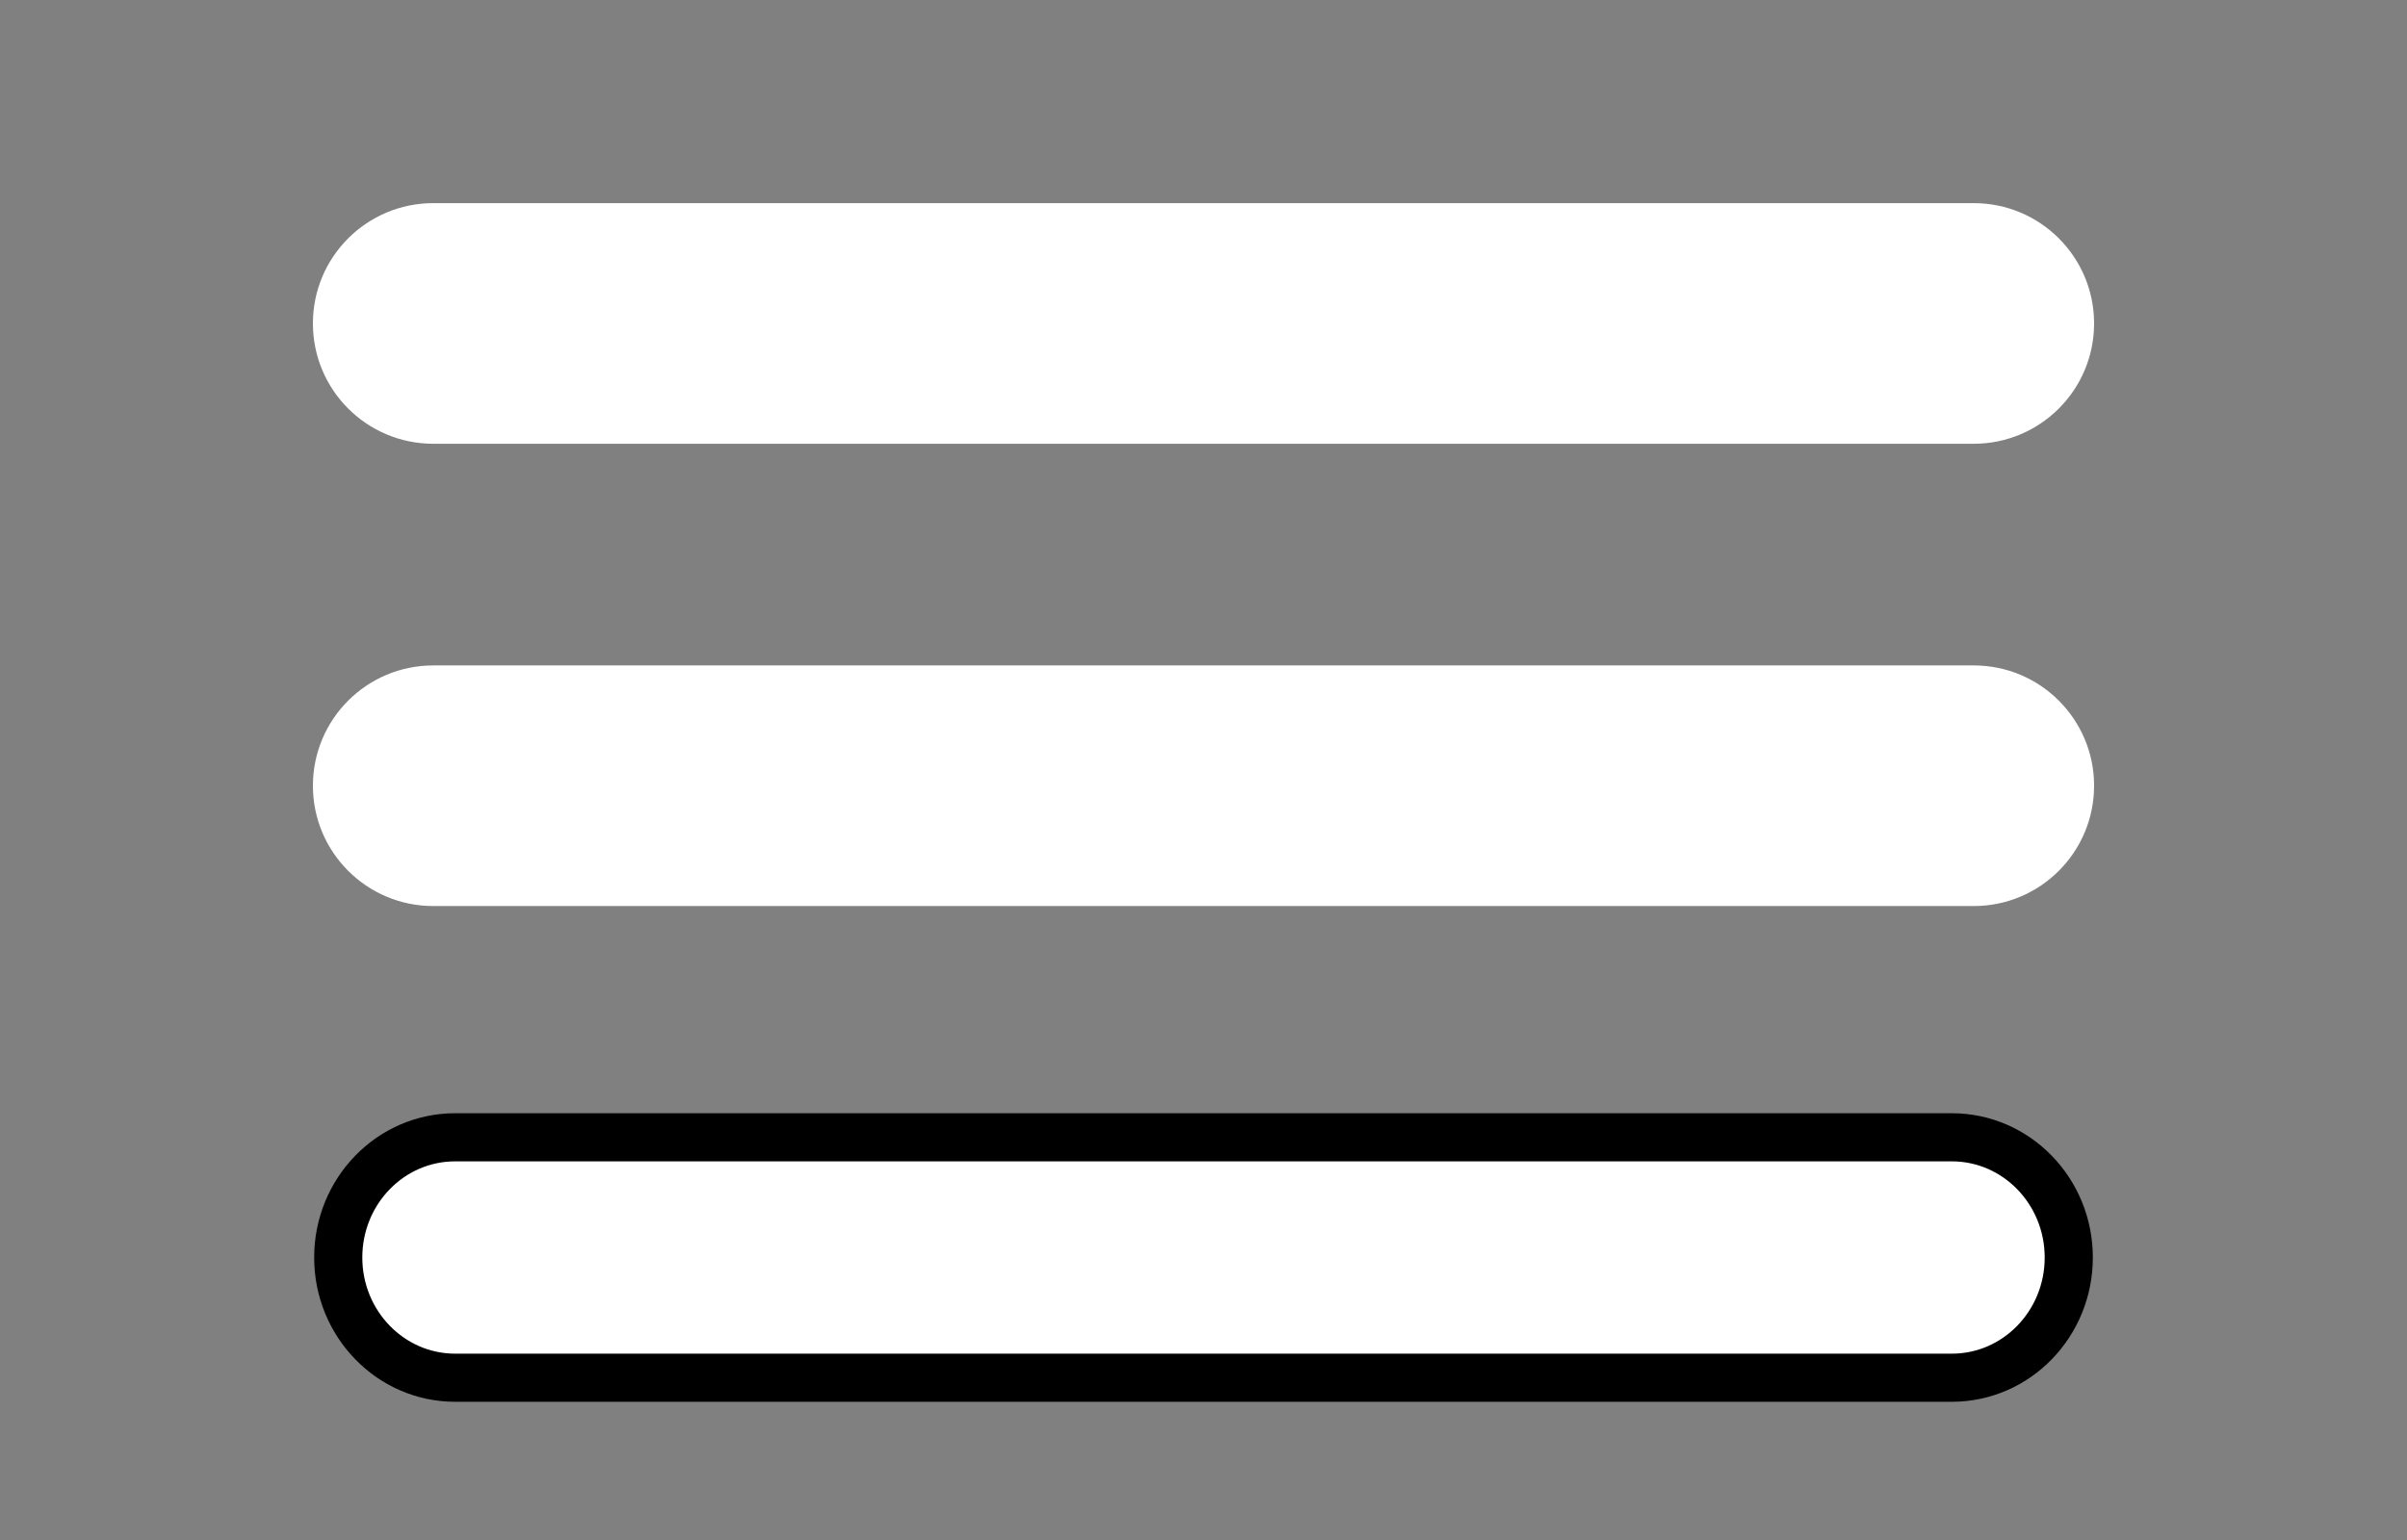 <svg width="50" height="32" xmlns="http://www.w3.org/2000/svg">
 <rect width="100%" height="100%" fill="#808080" stroke="none"/>
 <title/>

 <desc/>
 <g>
  <title>background</title>
  <rect fill="none" id="canvas_background" height="34" width="52" y="-1" x="-1"/>
 </g>
 <g>
  <title>Layer 1</title>
  <path fill="#ffffff" id="Rectangle" d="m9,4.221l32,0c1.381,0 2.5,1.119 2.5,2.5c0,1.381 -1.119,2.5 -2.5,2.5l-32,0c-1.381,0 -2.5,-1.119 -2.5,-2.5c0,-1.381 1.119,-2.5 2.5,-2.5z"/>
  <path fill="#ffffff" stroke="null" id="Rectangle" d="m9.455,23.632l31.09,0c1.341,0 2.429,1.119 2.429,2.498c0,1.38 -1.087,2.498 -2.429,2.498l-31.09,0c-1.341,0 -2.429,-1.119 -2.429,-2.498c0,-1.38 1.087,-2.498 2.429,-2.498z"/>
  <path fill="#ffffff" id="Rectangle" d="m9,13.827l32,0c1.381,0 2.5,1.119 2.5,2.5c0,1.381 -1.119,2.5 -2.5,2.5l-32,0c-1.381,0 -2.5,-1.119 -2.5,-2.5c0,-1.381 1.119,-2.5 2.5,-2.5z"/>
 </g>
</svg>